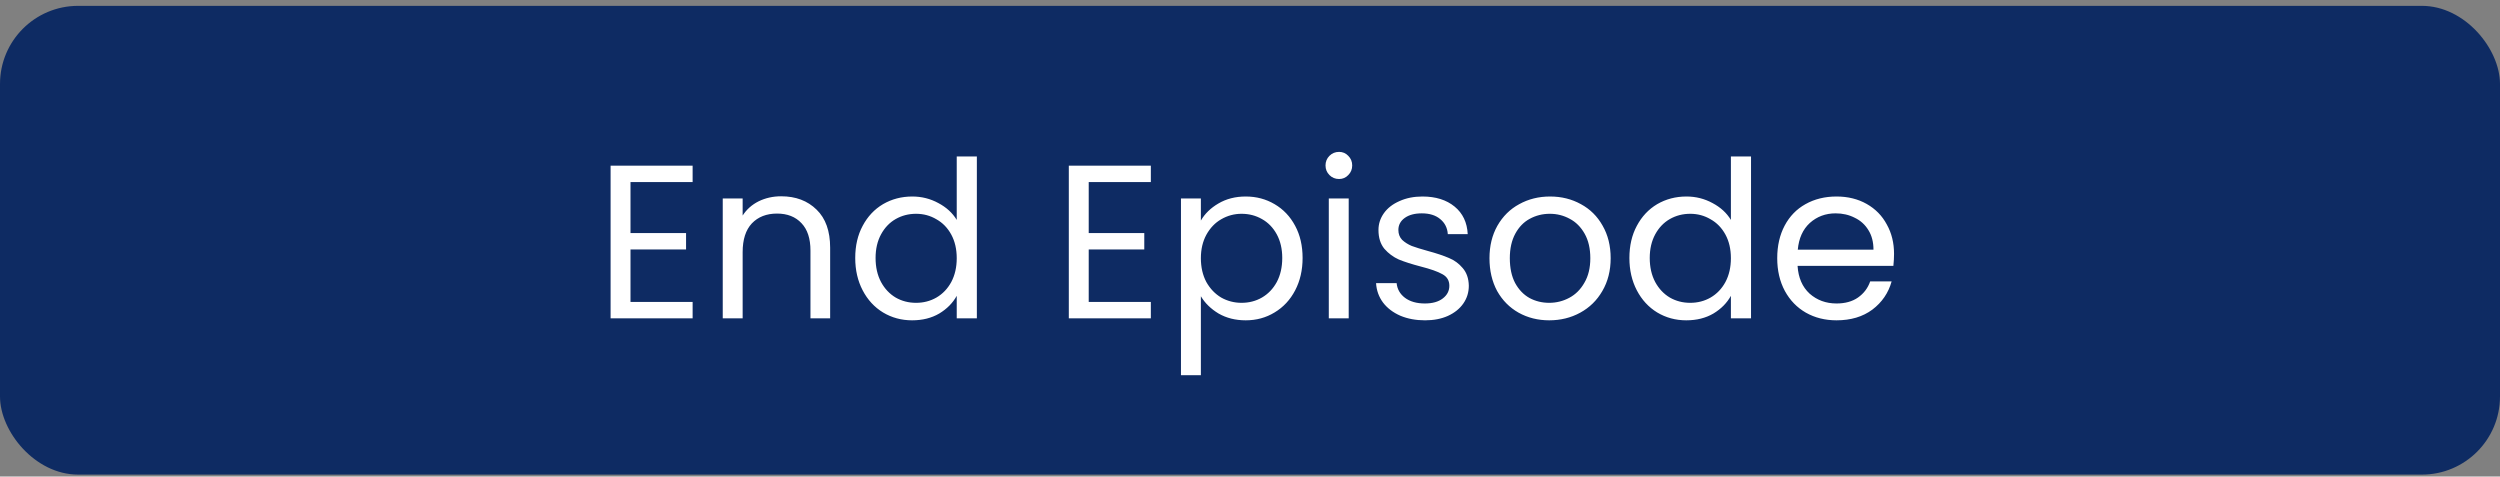 <svg width="320" height="61" viewBox="0 0 320 61" fill="none" xmlns="http://www.w3.org/2000/svg">
<rect x="0" y="0" width="320" height="61" fill="#808080" stroke="none"/>
<rect y="0.749" width="320" height="60" rx="10" fill="#0E2B63"/>
<path d="M80.704 23.305V29.829H87.816V31.929H80.704V38.649H88.656V40.749H78.156V21.205H88.656V23.305H80.704ZM99.987 25.125C101.854 25.125 103.366 25.695 104.523 26.833C105.681 27.953 106.259 29.577 106.259 31.705V40.749H103.739V32.069C103.739 30.539 103.357 29.372 102.591 28.569C101.826 27.748 100.781 27.337 99.456 27.337C98.112 27.337 97.038 27.757 96.236 28.597C95.451 29.437 95.059 30.66 95.059 32.265V40.749H92.511V25.405H95.059V27.589C95.564 26.805 96.245 26.199 97.103 25.769C97.981 25.34 98.942 25.125 99.987 25.125ZM109.47 33.021C109.47 31.453 109.787 30.081 110.422 28.905C111.056 27.711 111.924 26.787 113.026 26.133C114.146 25.48 115.396 25.153 116.778 25.153C117.972 25.153 119.083 25.433 120.11 25.993C121.136 26.535 121.92 27.253 122.462 28.149V20.029H125.038V40.749H122.462V37.865C121.958 38.78 121.211 39.536 120.222 40.133C119.232 40.712 118.075 41.001 116.75 41.001C115.387 41.001 114.146 40.665 113.026 39.993C111.924 39.321 111.056 38.379 110.422 37.165C109.787 35.952 109.47 34.571 109.47 33.021ZM122.462 33.049C122.462 31.892 122.228 30.884 121.762 30.025C121.295 29.167 120.66 28.513 119.858 28.065C119.074 27.599 118.206 27.365 117.254 27.365C116.302 27.365 115.434 27.589 114.65 28.037C113.866 28.485 113.24 29.139 112.774 29.997C112.307 30.856 112.074 31.864 112.074 33.021C112.074 34.197 112.307 35.224 112.774 36.101C113.24 36.96 113.866 37.623 114.65 38.089C115.434 38.537 116.302 38.761 117.254 38.761C118.206 38.761 119.074 38.537 119.858 38.089C120.66 37.623 121.295 36.96 121.762 36.101C122.228 35.224 122.462 34.207 122.462 33.049ZM139.356 23.305V29.829H146.468V31.929H139.356V38.649H147.308V40.749H136.808V21.205H147.308V23.305H139.356ZM153.712 28.233C154.216 27.356 154.962 26.628 155.952 26.049C156.96 25.452 158.126 25.153 159.452 25.153C160.814 25.153 162.046 25.48 163.148 26.133C164.268 26.787 165.145 27.711 165.78 28.905C166.414 30.081 166.732 31.453 166.732 33.021C166.732 34.571 166.414 35.952 165.78 37.165C165.145 38.379 164.268 39.321 163.148 39.993C162.046 40.665 160.814 41.001 159.452 41.001C158.145 41.001 156.988 40.712 155.98 40.133C154.99 39.536 154.234 38.799 153.712 37.921V48.029H151.164V25.405H153.712V28.233ZM164.128 33.021C164.128 31.864 163.894 30.856 163.428 29.997C162.961 29.139 162.326 28.485 161.524 28.037C160.74 27.589 159.872 27.365 158.92 27.365C157.986 27.365 157.118 27.599 156.316 28.065C155.532 28.513 154.897 29.176 154.412 30.053C153.945 30.912 153.712 31.911 153.712 33.049C153.712 34.207 153.945 35.224 154.412 36.101C154.897 36.96 155.532 37.623 156.316 38.089C157.118 38.537 157.986 38.761 158.92 38.761C159.872 38.761 160.74 38.537 161.524 38.089C162.326 37.623 162.961 36.96 163.428 36.101C163.894 35.224 164.128 34.197 164.128 33.021ZM171.402 22.913C170.916 22.913 170.506 22.745 170.17 22.409C169.834 22.073 169.666 21.663 169.666 21.177C169.666 20.692 169.834 20.281 170.17 19.945C170.506 19.609 170.916 19.441 171.402 19.441C171.868 19.441 172.26 19.609 172.578 19.945C172.914 20.281 173.082 20.692 173.082 21.177C173.082 21.663 172.914 22.073 172.578 22.409C172.26 22.745 171.868 22.913 171.402 22.913ZM172.634 25.405V40.749H170.086V25.405H172.634ZM182.408 41.001C181.232 41.001 180.178 40.805 179.244 40.413C178.311 40.003 177.574 39.443 177.032 38.733C176.491 38.005 176.192 37.175 176.136 36.241H178.768C178.843 37.007 179.198 37.632 179.832 38.117C180.486 38.603 181.335 38.845 182.38 38.845C183.351 38.845 184.116 38.631 184.676 38.201C185.236 37.772 185.516 37.231 185.516 36.577C185.516 35.905 185.218 35.411 184.62 35.093C184.023 34.757 183.099 34.431 181.848 34.113C180.71 33.815 179.776 33.516 179.048 33.217C178.339 32.9 177.723 32.443 177.2 31.845C176.696 31.229 176.444 30.427 176.444 29.437C176.444 28.653 176.678 27.935 177.144 27.281C177.611 26.628 178.274 26.115 179.132 25.741C179.991 25.349 180.971 25.153 182.072 25.153C183.771 25.153 185.143 25.583 186.188 26.441C187.234 27.3 187.794 28.476 187.868 29.969H185.32C185.264 29.167 184.938 28.523 184.34 28.037C183.762 27.552 182.978 27.309 181.988 27.309C181.074 27.309 180.346 27.505 179.804 27.897C179.263 28.289 178.992 28.803 178.992 29.437C178.992 29.941 179.151 30.361 179.468 30.697C179.804 31.015 180.215 31.276 180.7 31.481C181.204 31.668 181.895 31.883 182.772 32.125C183.874 32.424 184.77 32.723 185.46 33.021C186.151 33.301 186.739 33.731 187.224 34.309C187.728 34.888 187.99 35.644 188.008 36.577C188.008 37.417 187.775 38.173 187.308 38.845C186.842 39.517 186.179 40.049 185.32 40.441C184.48 40.815 183.51 41.001 182.408 41.001ZM198.297 41.001C196.86 41.001 195.553 40.675 194.377 40.021C193.22 39.368 192.305 38.444 191.633 37.249C190.98 36.036 190.653 34.636 190.653 33.049C190.653 31.481 190.989 30.1 191.661 28.905C192.352 27.692 193.285 26.768 194.461 26.133C195.637 25.48 196.953 25.153 198.409 25.153C199.865 25.153 201.181 25.48 202.357 26.133C203.533 26.768 204.457 27.683 205.129 28.877C205.82 30.072 206.165 31.463 206.165 33.049C206.165 34.636 205.811 36.036 205.101 37.249C204.411 38.444 203.468 39.368 202.273 40.021C201.079 40.675 199.753 41.001 198.297 41.001ZM198.297 38.761C199.212 38.761 200.071 38.547 200.873 38.117C201.676 37.688 202.32 37.044 202.805 36.185C203.309 35.327 203.561 34.281 203.561 33.049C203.561 31.817 203.319 30.772 202.833 29.913C202.348 29.055 201.713 28.42 200.929 28.009C200.145 27.58 199.296 27.365 198.381 27.365C197.448 27.365 196.589 27.58 195.805 28.009C195.04 28.42 194.424 29.055 193.957 29.913C193.491 30.772 193.257 31.817 193.257 33.049C193.257 34.3 193.481 35.355 193.929 36.213C194.396 37.072 195.012 37.716 195.777 38.145C196.543 38.556 197.383 38.761 198.297 38.761ZM208.563 33.021C208.563 31.453 208.881 30.081 209.515 28.905C210.15 27.711 211.018 26.787 212.119 26.133C213.239 25.48 214.49 25.153 215.871 25.153C217.066 25.153 218.177 25.433 219.203 25.993C220.23 26.535 221.014 27.253 221.555 28.149V20.029H224.131V40.749H221.555V37.865C221.051 38.78 220.305 39.536 219.315 40.133C218.326 40.712 217.169 41.001 215.843 41.001C214.481 41.001 213.239 40.665 212.119 39.993C211.018 39.321 210.15 38.379 209.515 37.165C208.881 35.952 208.563 34.571 208.563 33.021ZM221.555 33.049C221.555 31.892 221.322 30.884 220.855 30.025C220.389 29.167 219.754 28.513 218.951 28.065C218.167 27.599 217.299 27.365 216.347 27.365C215.395 27.365 214.527 27.589 213.743 28.037C212.959 28.485 212.334 29.139 211.867 29.997C211.401 30.856 211.167 31.864 211.167 33.021C211.167 34.197 211.401 35.224 211.867 36.101C212.334 36.96 212.959 37.623 213.743 38.089C214.527 38.537 215.395 38.761 216.347 38.761C217.299 38.761 218.167 38.537 218.951 38.089C219.754 37.623 220.389 36.96 220.855 36.101C221.322 35.224 221.555 34.207 221.555 33.049ZM242.437 32.489C242.437 32.975 242.409 33.488 242.353 34.029H230.089C230.183 35.541 230.696 36.727 231.629 37.585C232.581 38.425 233.729 38.845 235.073 38.845C236.175 38.845 237.089 38.593 237.817 38.089C238.564 37.567 239.087 36.876 239.385 36.017H242.129C241.719 37.492 240.897 38.696 239.665 39.629C238.433 40.544 236.903 41.001 235.073 41.001C233.617 41.001 232.311 40.675 231.153 40.021C230.015 39.368 229.119 38.444 228.465 37.249C227.812 36.036 227.485 34.636 227.485 33.049C227.485 31.463 227.803 30.072 228.437 28.877C229.072 27.683 229.959 26.768 231.097 26.133C232.255 25.48 233.58 25.153 235.073 25.153C236.529 25.153 237.817 25.471 238.937 26.105C240.057 26.74 240.916 27.617 241.513 28.737C242.129 29.839 242.437 31.089 242.437 32.489ZM239.805 31.957C239.805 30.987 239.591 30.156 239.161 29.465C238.732 28.756 238.144 28.224 237.397 27.869C236.669 27.496 235.857 27.309 234.961 27.309C233.673 27.309 232.572 27.72 231.657 28.541C230.761 29.363 230.248 30.501 230.117 31.957H239.805Z" fill="white"/>
</svg>
